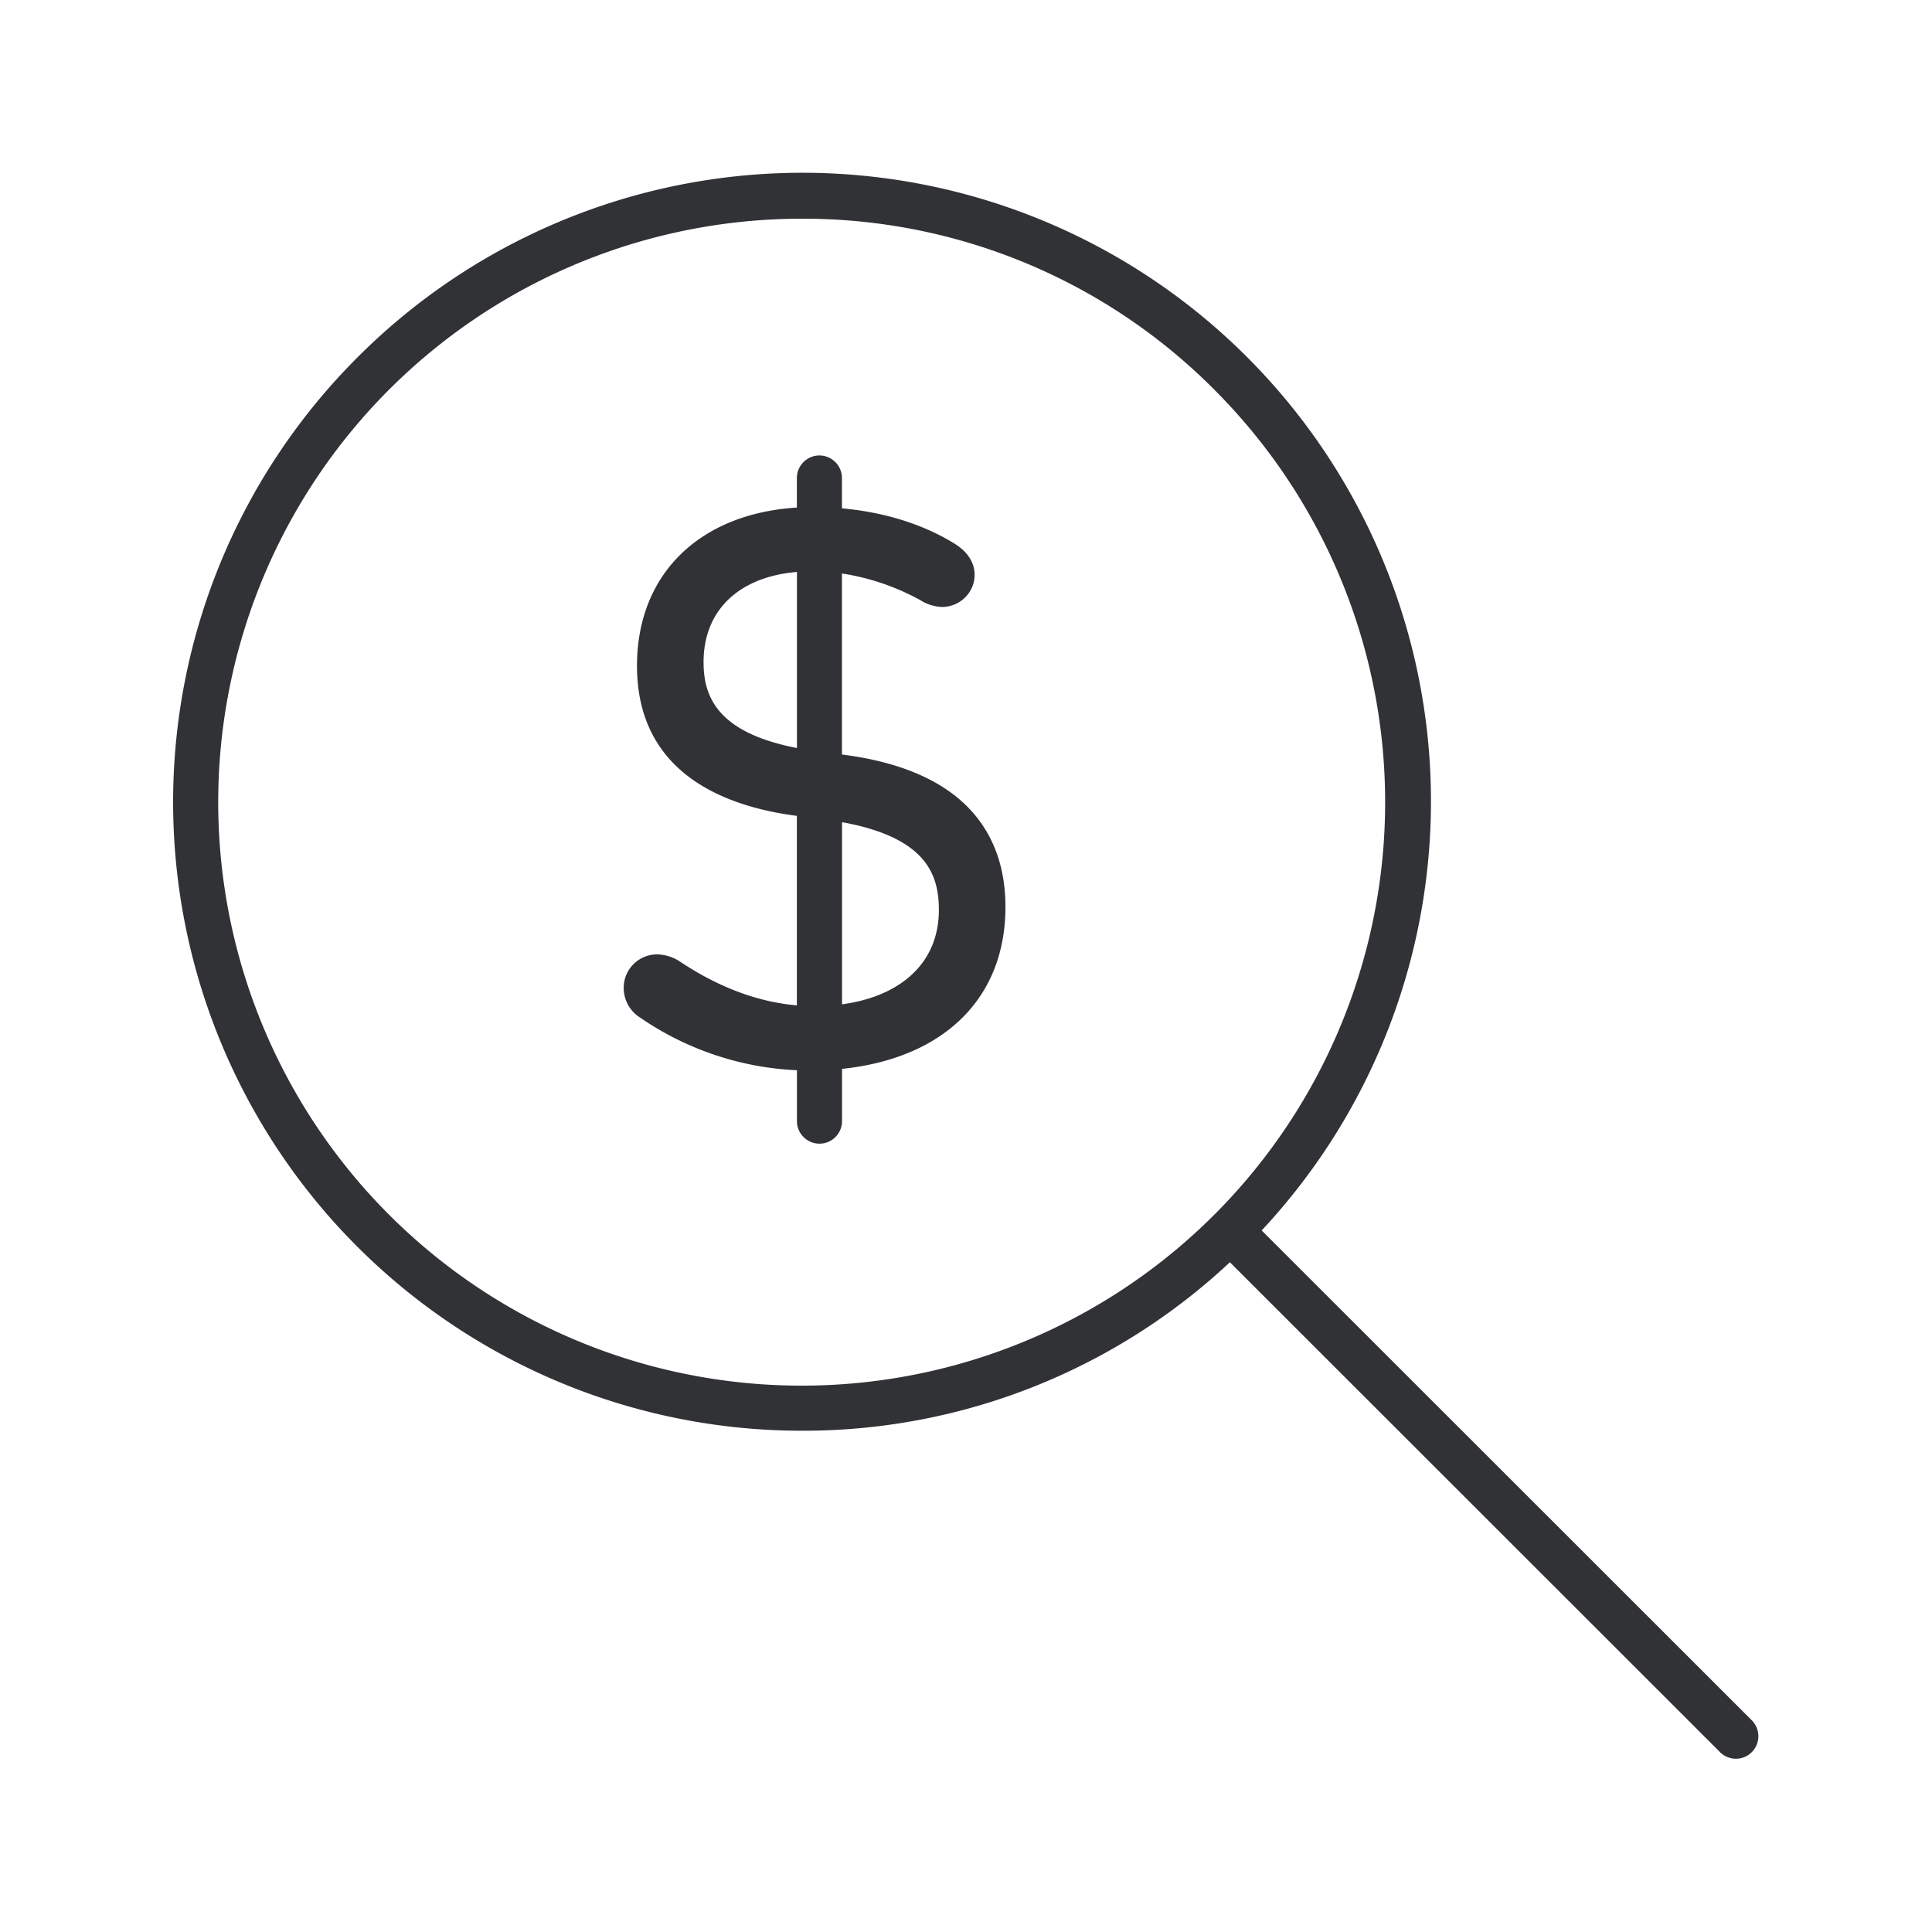 <svg width="24" height="24" fill="none" xmlns="http://www.w3.org/2000/svg"><path d="M10.46 13.278v.649a.28.28 0 0 1-.28.28.28.28 0 0 1-.28-.28v-.632a3.73 3.73 0 0 1-1.948-.654.434.434 0 0 1-.204-.375.414.414 0 0 1 .42-.41c.1.003.196.034.28.09.481.32.969.502 1.451.543v-2.354c-.91-.117-1.986-.539-1.986-1.864 0-1.137.774-1.89 1.986-1.966v-.367c0-.154.126-.28.28-.28.154 0 .28.126.28.28v.377c.526.047 1.011.198 1.398.438.16.098.25.235.25.387 0 .22-.18.397-.401.4a.547.547 0 0 1-.255-.073l-.003-.003a2.936 2.936 0 0 0-.989-.34v2.249c.667.084 1.175.288 1.516.607.341.32.515.753.515 1.286 0 1.135-.765 1.88-2.03 2.012Zm0-3.065v2.263c.324-.044.598-.15.803-.314.264-.21.4-.507.4-.857 0-.434-.148-.9-1.204-1.092ZM9.9 7.105c-.72.06-1.16.476-1.16 1.119 0 .4.14.872 1.16 1.068V7.105Z" fill="#313235"/><path d="M9.96 17.773A7.809 7.809 0 0 1 4.438 4.442a7.808 7.808 0 0 1 11.235 10.843l6.087 6.084a.28.28 0 0 1-.196.479.28.28 0 0 1-.199-.084l-6.087-6.084a7.747 7.747 0 0 1-5.316 2.093Zm0-15.056a7.248 7.248 0 1 0 5.124 2.123 7.195 7.195 0 0 0-5.123-2.123Z" fill="#313235"/></svg>